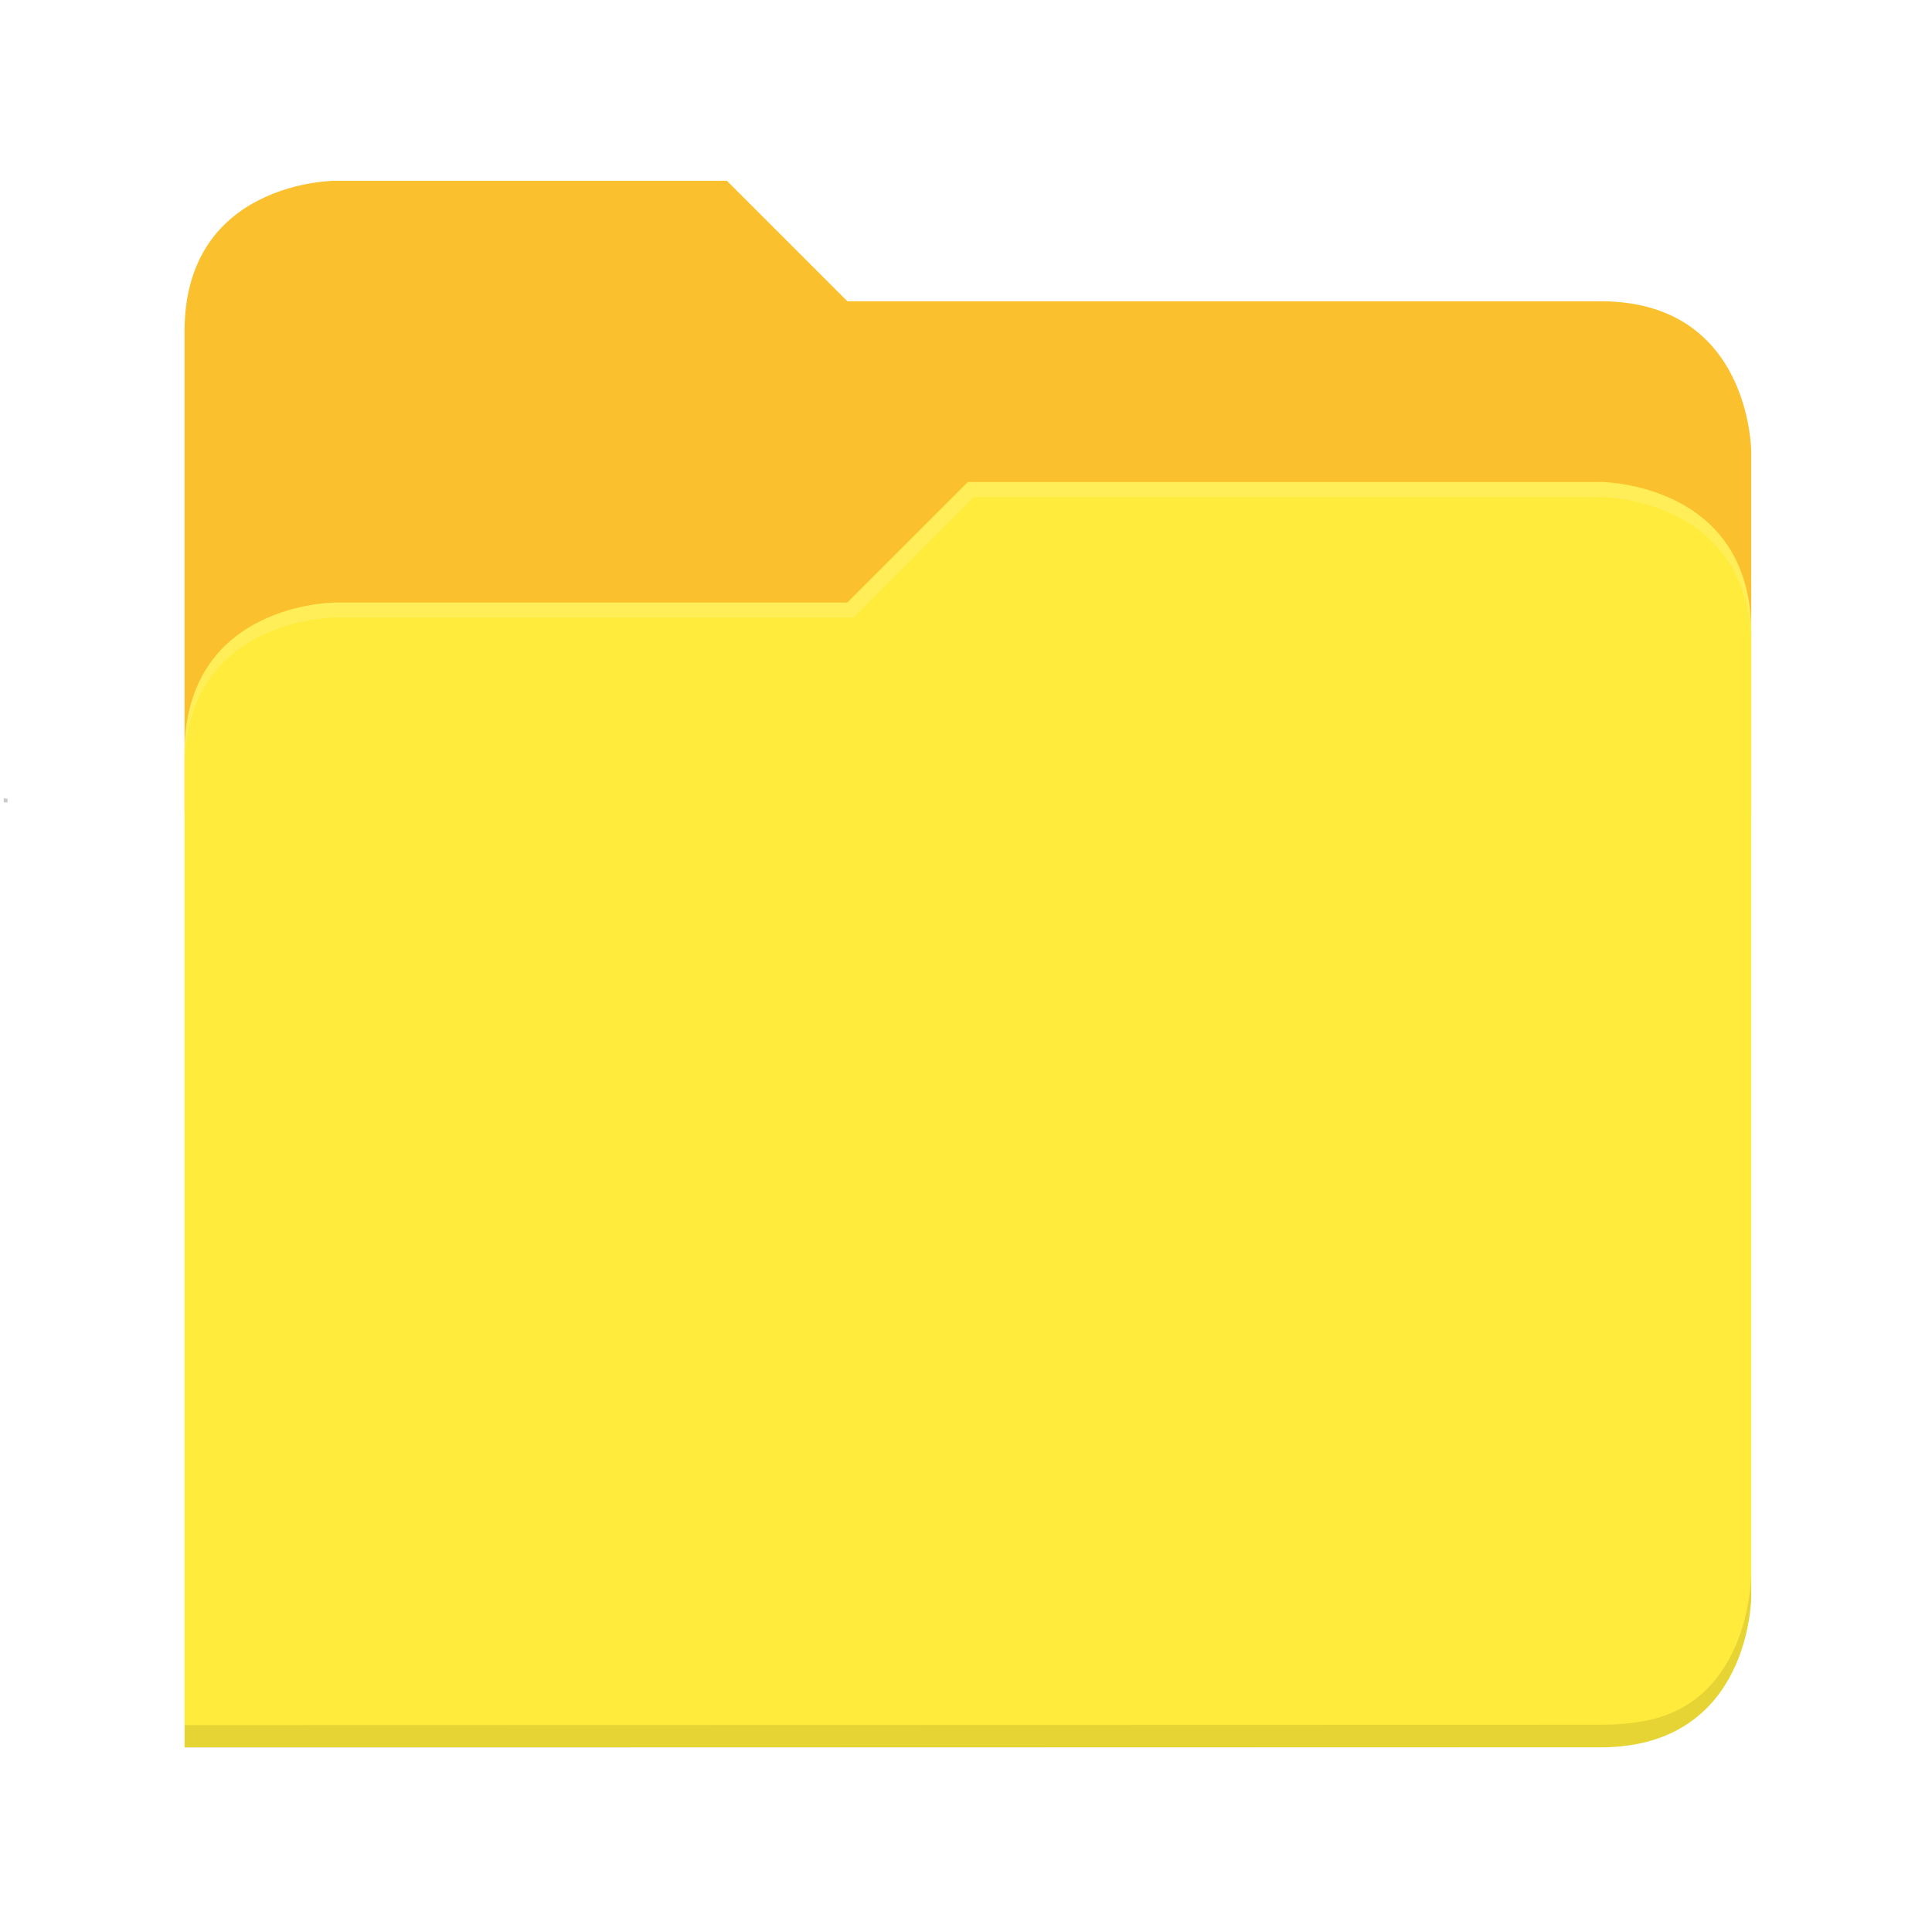 <?xml version="1.0" encoding="UTF-8" standalone="no"?><!-- Generator: Gravit.io --><svg xmlns="http://www.w3.org/2000/svg" xmlns:xlink="http://www.w3.org/1999/xlink" style="isolation:isolate" viewBox="808.006 1181.25 513.005 512" width="513.005pt" height="512pt"><g><rect x="809.012" y="1181.25" width="512" height="512" transform="matrix(1,0,0,1,0,0)" fill="none"/><g><defs><filter id="NTFtVUsdIeoanen8JRFkjRHmfN3z4a0m" x="-200%" y="-200%" width="400%" height="400%" filterUnits="objectBoundingBox" color-interpolation-filters="sRGB"><feGaussianBlur xmlns="http://www.w3.org/2000/svg" stdDeviation="0.426"/></filter></defs><g opacity="0.1" filter="url(#NTFtVUsdIeoanen8JRFkjRHmfN3z4a0m)"><path d=" M 810.025 1393.13 C 810.025 1393.13 810.025 1394.206 809.926 1394.206 L 808.998 1394.209 L 808.998 1394.37 L 809.926 1394.368 C 810.025 1394.368 810.025 1393.291 810.025 1393.291 L 810.025 1393.13 Z " fill="rgb(0,0,0)"/></g><defs><filter id="Ch3t4cSMdMJDeh9LkPL5Pb4CHVysg1qy" x="-200%" y="-200%" width="400%" height="400%" filterUnits="objectBoundingBox" color-interpolation-filters="sRGB"><feGaussianBlur xmlns="http://www.w3.org/2000/svg" stdDeviation="0.384"/></filter></defs><g opacity="0.2" filter="url(#Ch3t4cSMdMJDeh9LkPL5Pb4CHVysg1qy)"><path d=" M 809.098 1393.238 C 809.098 1393.238 809 1393.238 809 1393.336 L 809 1393.651 L 809 1393.651 L 809 1394.262 L 809.925 1394.262 C 810.024 1394.262 810.024 1394.163 810.024 1394.163 L 810.024 1393.651 L 810.024 1393.533 L 810.024 1393.415 C 810.024 1393.415 810.024 1393.317 809.925 1393.317 L 809.433 1393.317 L 809.354 1393.238 L 809.098 1393.238 Z " fill="rgb(0,0,0)"/></g><path d=" M 1001.012 1229.25 L 897.012 1229.25 C 897.012 1229.25 857.012 1229.25 857.012 1269.25 L 857.012 1397.25 L 1273.012 1397.25 L 1273.012 1301.25 C 1273.012 1301.25 1273.012 1261.25 1233.012 1261.25 L 1033.012 1261.25 L 1001.012 1229.25 Z " fill="rgb(251,192,45)"/><clipPath id="_clipPath_Hz44y9f6RkQwSa6URHftrDFvyHN7a49s"><path d=" M 1001.012 1229.25 L 897.012 1229.25 C 897.012 1229.25 857.012 1229.25 857.012 1269.25 L 857.012 1397.25 L 1273.012 1397.25 L 1273.012 1301.25 C 1273.012 1301.25 1273.012 1261.25 1233.012 1261.25 L 1033.012 1261.25 L 1001.012 1229.25 Z " fill="rgb(255,255,255)"/></clipPath><g clip-path="url(#_clipPath_Hz44y9f6RkQwSa6URHftrDFvyHN7a49s)"><defs><filter id="J7ClhZnCjv63Lh2rcaHATxVUjAZhMznA" x="-200%" y="-200%" width="400%" height="400%" filterUnits="objectBoundingBox" color-interpolation-filters="sRGB"><feGaussianBlur xmlns="http://www.w3.org/2000/svg" stdDeviation="3.466"/></filter></defs><g opacity="0.1" filter="url(#J7ClhZnCjv63Lh2rcaHATxVUjAZhMznA)"><path d=" M 809.512 1393.116 L 809.418 1393.237 L 809.02 1393.237 C 809.02 1393.237 808.903 1393.237 808.903 1393.388 L 808.903 1394.384 L 810.003 1394.384 C 810.12 1394.384 810.12 1394.233 810.12 1394.233 L 810.12 1393.267 C 810.12 1393.116 810.003 1393.116 810.003 1393.116 L 809.512 1393.116 Z " fill="rgb(0,0,0)"/></g></g><path d=" M 1183.5 1309.25 L 1138.5 1309.25 L 1122 1309.25 L 1114.5 1309.25 L 1101 1309.25 L 1065.012 1309.25 L 1056.631 1317.631 L 1049.131 1325.131 L 1041.631 1332.631 L 1033.012 1341.25 L 1027 1341.25 L 972 1341.25 L 897.012 1341.25 C 897.012 1341.25 857.012 1341.25 857.012 1381.25 L 857.012 1539 L 857.012 1645.25 L 1130 1645.25 L 1233.012 1645.25 C 1273.012 1645.25 1273.012 1605.25 1273.012 1605.25 L 1273.012 1349.25 C 1273.012 1309.25 1233.012 1309.25 1233.012 1309.25 L 1183.5 1309.25 Z " fill="rgb(255,235,59)"/><g opacity="0.1"><path d=" M 1273.012 1599.25 C 1273.012 1599.25 1273.012 1632.528 1245.326 1638.12 C 1244.425 1638.302 1243.502 1638.462 1242.556 1638.6 C 1239.591 1639.033 1236.41 1639.25 1233.012 1639.25 L 1221.75 1639.253 L 1167.999 1639.266 L 1126.5 1639.277 L 996.003 1639.309 L 857.014 1639.344 L 857.01 1645.344 L 1233.012 1645.25 C 1273.012 1645.25 1273.012 1605.25 1273.012 1605.25 L 1273.012 1599.25 Z " fill="rgb(0,0,0)"/></g><g opacity="0.3"><path d=" M 1065.012 1309.25 L 1033.012 1341.25 L 897.012 1341.25 C 897.012 1341.25 857.012 1341.25 857.012 1381.25 L 857.012 1385.25 C 857.012 1345.25 897.012 1345.25 897.012 1345.25 L 1034.603 1345.25 L 1066.603 1313.25 L 1097 1313.25 L 1146.75 1313.25 L 1233.012 1313.25 C 1233.012 1313.25 1273.012 1313.25 1273.012 1353.25 L 1273.012 1349.25 C 1273.012 1309.25 1233.012 1309.25 1233.012 1309.25 L 1065.012 1309.25 Z " fill="rgb(255,245,157)"/></g></g></g></svg>